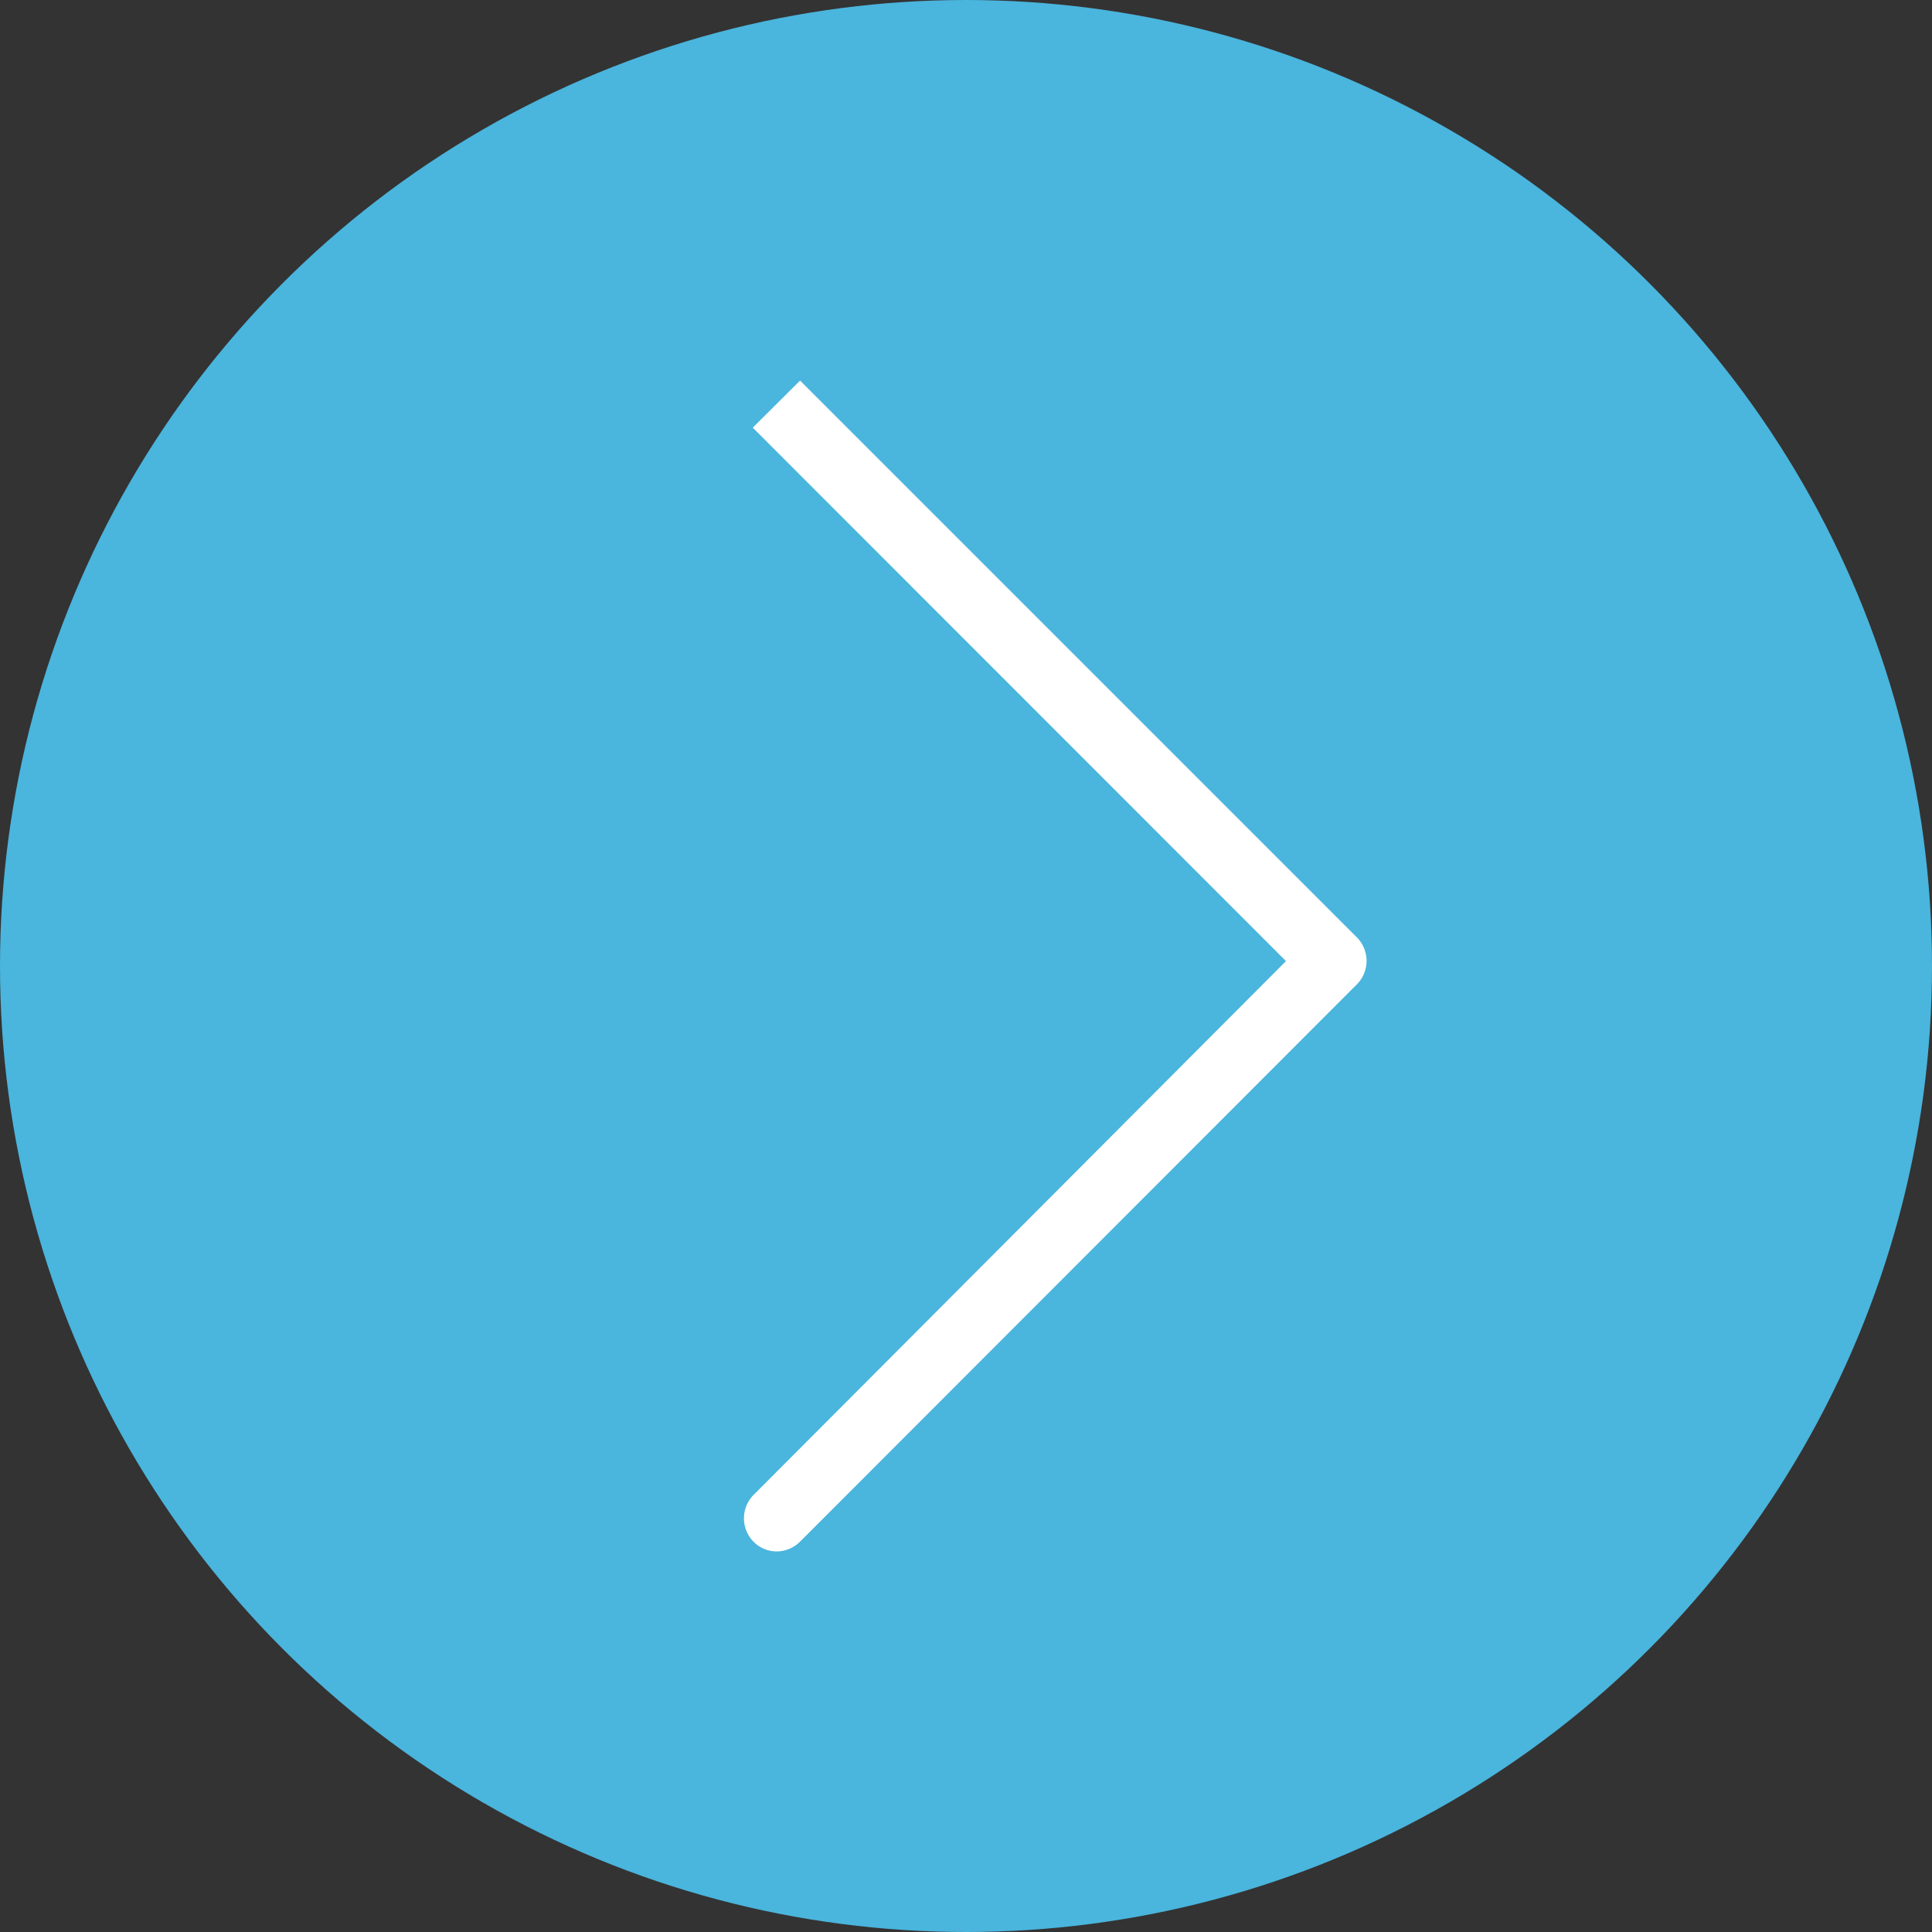 <svg id="Calque_1" data-name="Calque 1" xmlns="http://www.w3.org/2000/svg" viewBox="0 0 82.9 82.9"><rect x="0" y="0" width="82.9" height="82.9" fill="#333333" stroke="none"/><defs><style>.cls-1{fill:#4ab5dd;}.cls-2{fill:#fff;}</style></defs><title>flechedroitebleu2</title><circle class="cls-1" cx="41.45" cy="41.45" r="41.45"/><path class="cls-2" d="M34.33,16.33l23.9,23.9a1.43,1.43,0,0,1,0,2h0L34.33,66.15a1.44,1.44,0,0,1-1,.42,1.4,1.4,0,0,1-1-.42,1.43,1.43,0,0,1,0-2h0L55.18,41.24,32.3,18.35"/></svg>